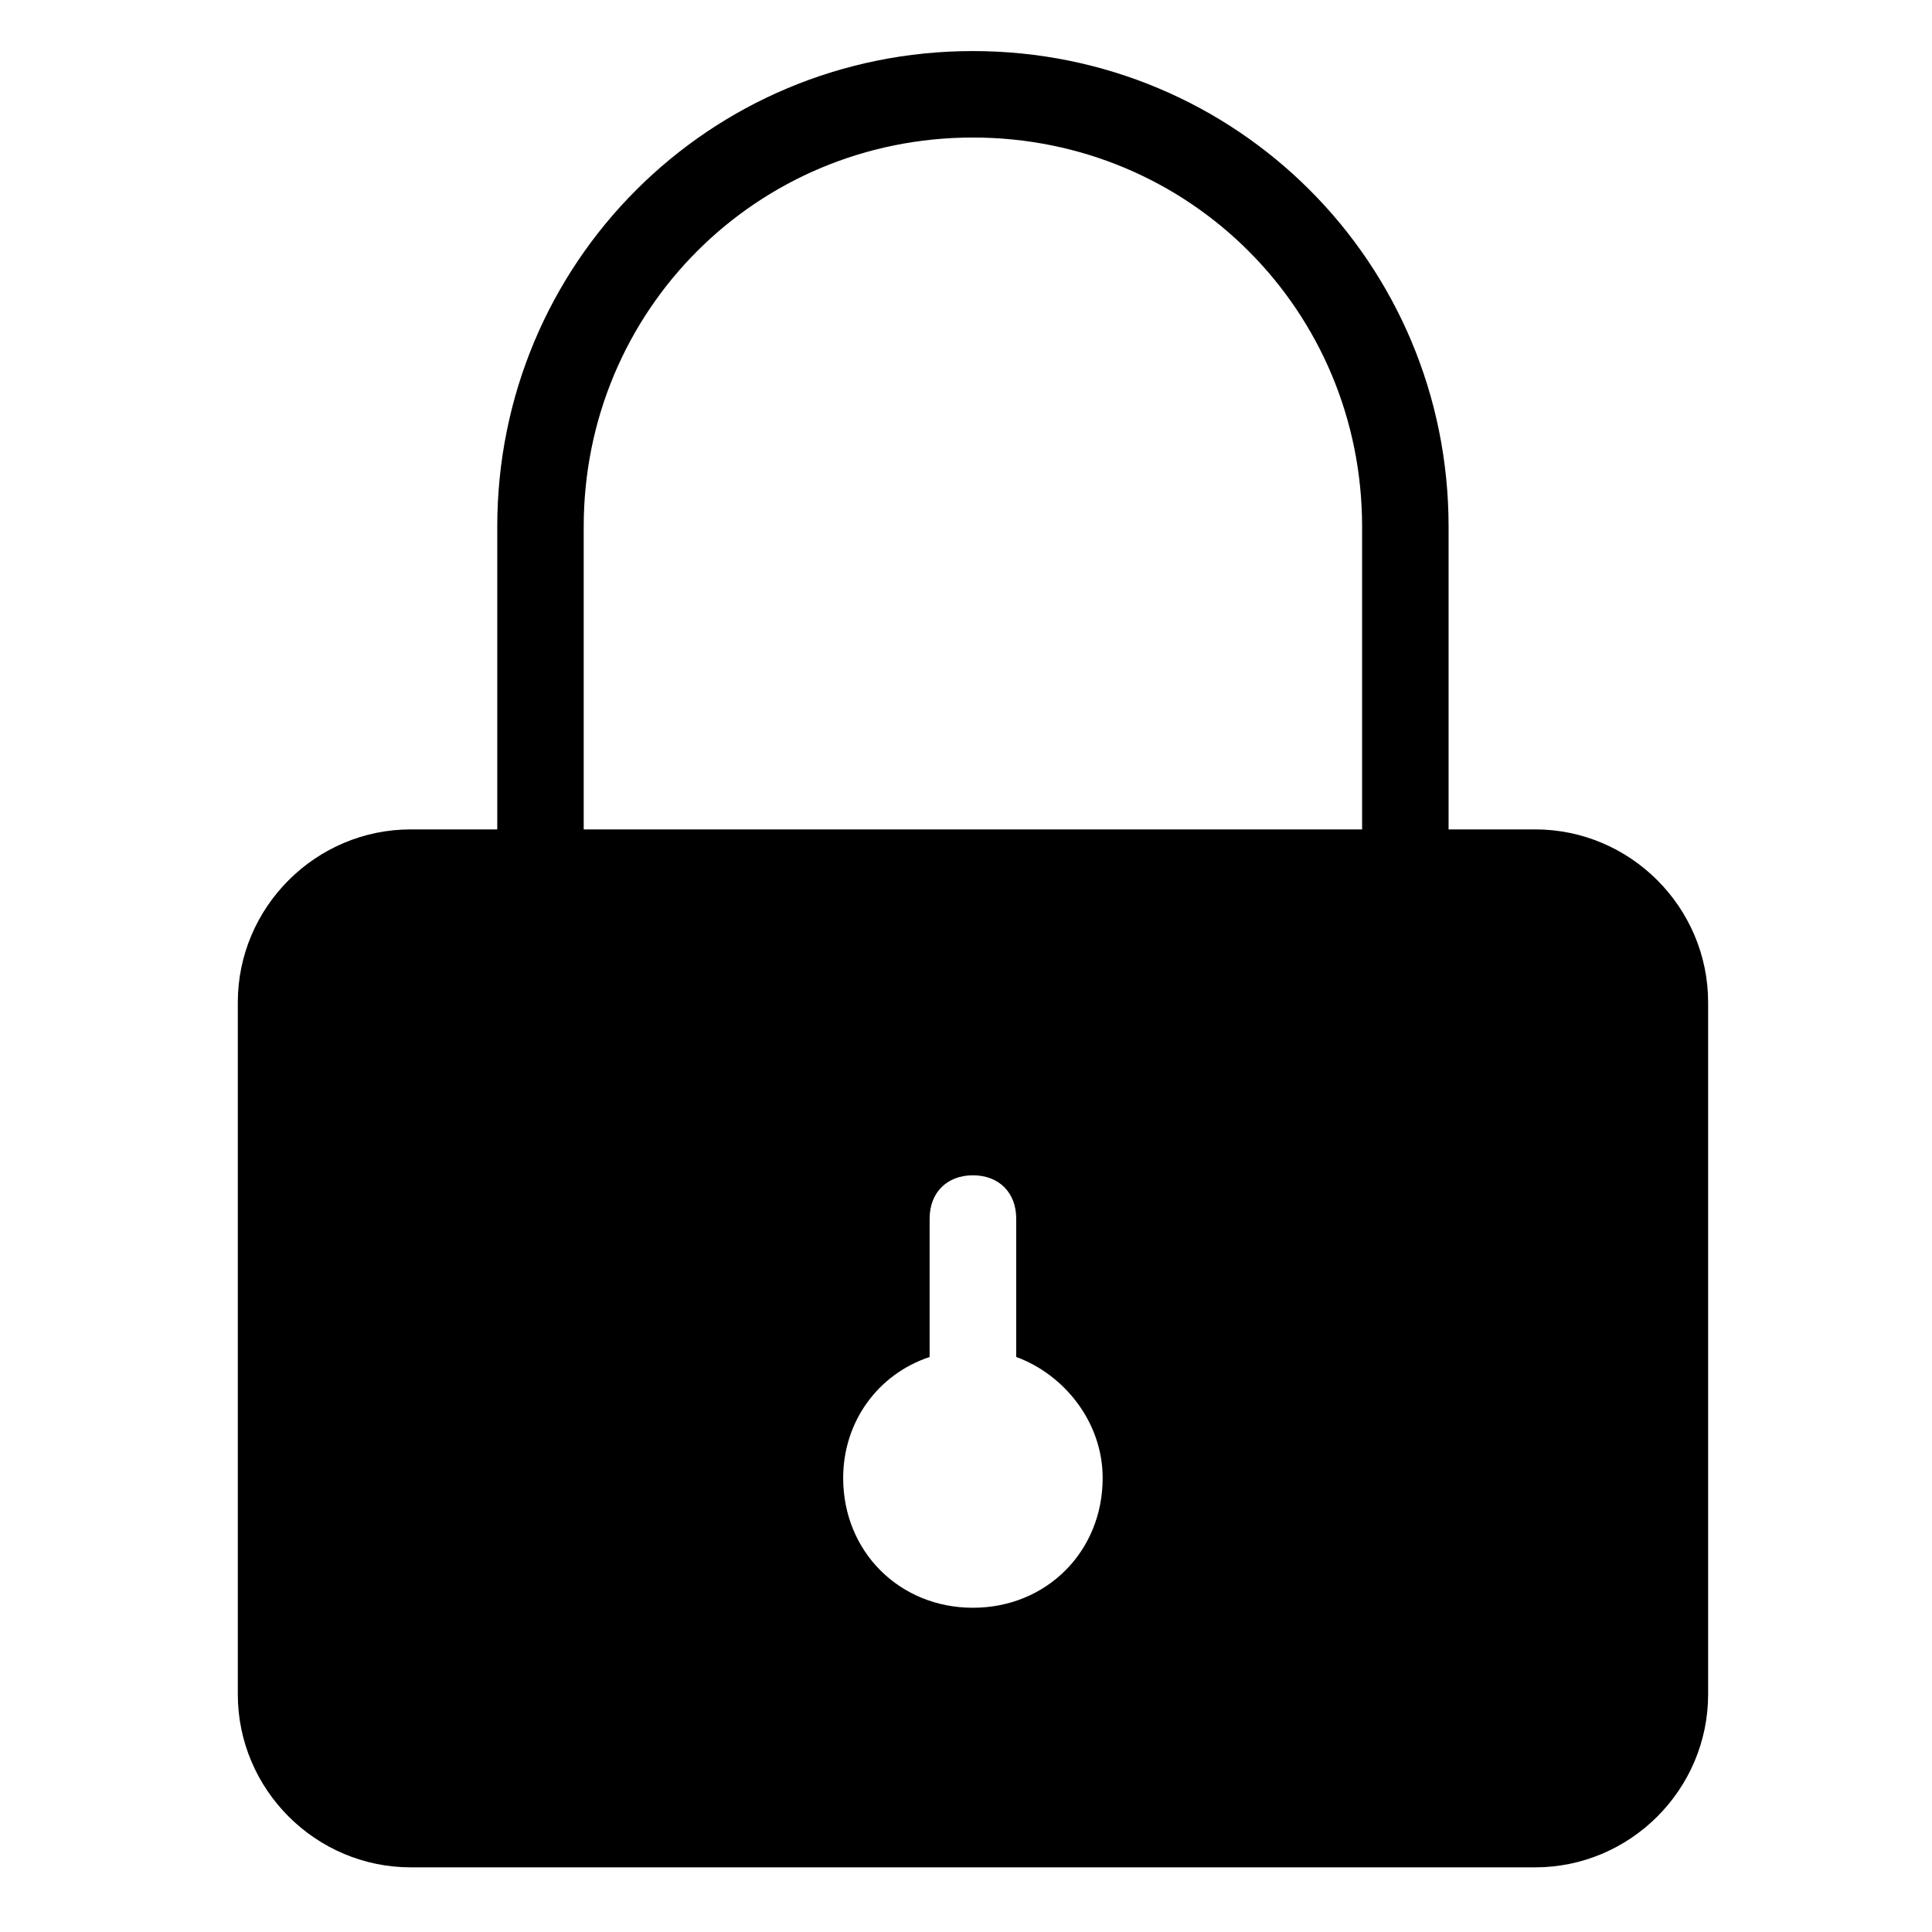 <?xml version="1.0" standalone="no"?><!DOCTYPE svg PUBLIC "-//W3C//DTD SVG 1.1//EN" "http://www.w3.org/Graphics/SVG/1.1/DTD/svg11.dtd"><svg t="1530257206306" class="icon" style="" viewBox="0 0 1024 1024" version="1.1" xmlns="http://www.w3.org/2000/svg" p-id="1488" xmlns:xlink="http://www.w3.org/1999/xlink" width="300" height="300"><defs><style type="text/css"></style></defs><path d="M813.6 439.597l-45.819 0 0-160.421c0-139.828-112.32-252.112-252.112-252.112s-252.112 112.32-252.112 252.112l0 160.421-45.819 0c-50.43 0-91.696 41.239-91.696 91.696l0 366.746c0 50.43 41.239 91.696 91.696 91.696l595.907 0c50.43 0 91.696-41.239 91.696-91.696l0-366.746c0-50.43-41.239-91.696-91.696-91.696zM515.658 852.142c-38.956 0-68.759-29.803-68.759-68.759 0-29.803 18.339-55.019 45.819-64.158l0-73.343c0-13.74 9.167-22.949 22.949-22.949s22.949 9.167 22.949 22.949l0 73.343c25.207 9.167 45.819 34.357 45.819 64.158 0 38.956-29.803 68.759-68.759 68.759zM309.379 439.597l0-160.421c0-114.571 91.696-206.281 206.281-206.281s206.281 91.696 206.281 206.281l0 160.421-412.531 0z" p-id="1489"></path></svg>